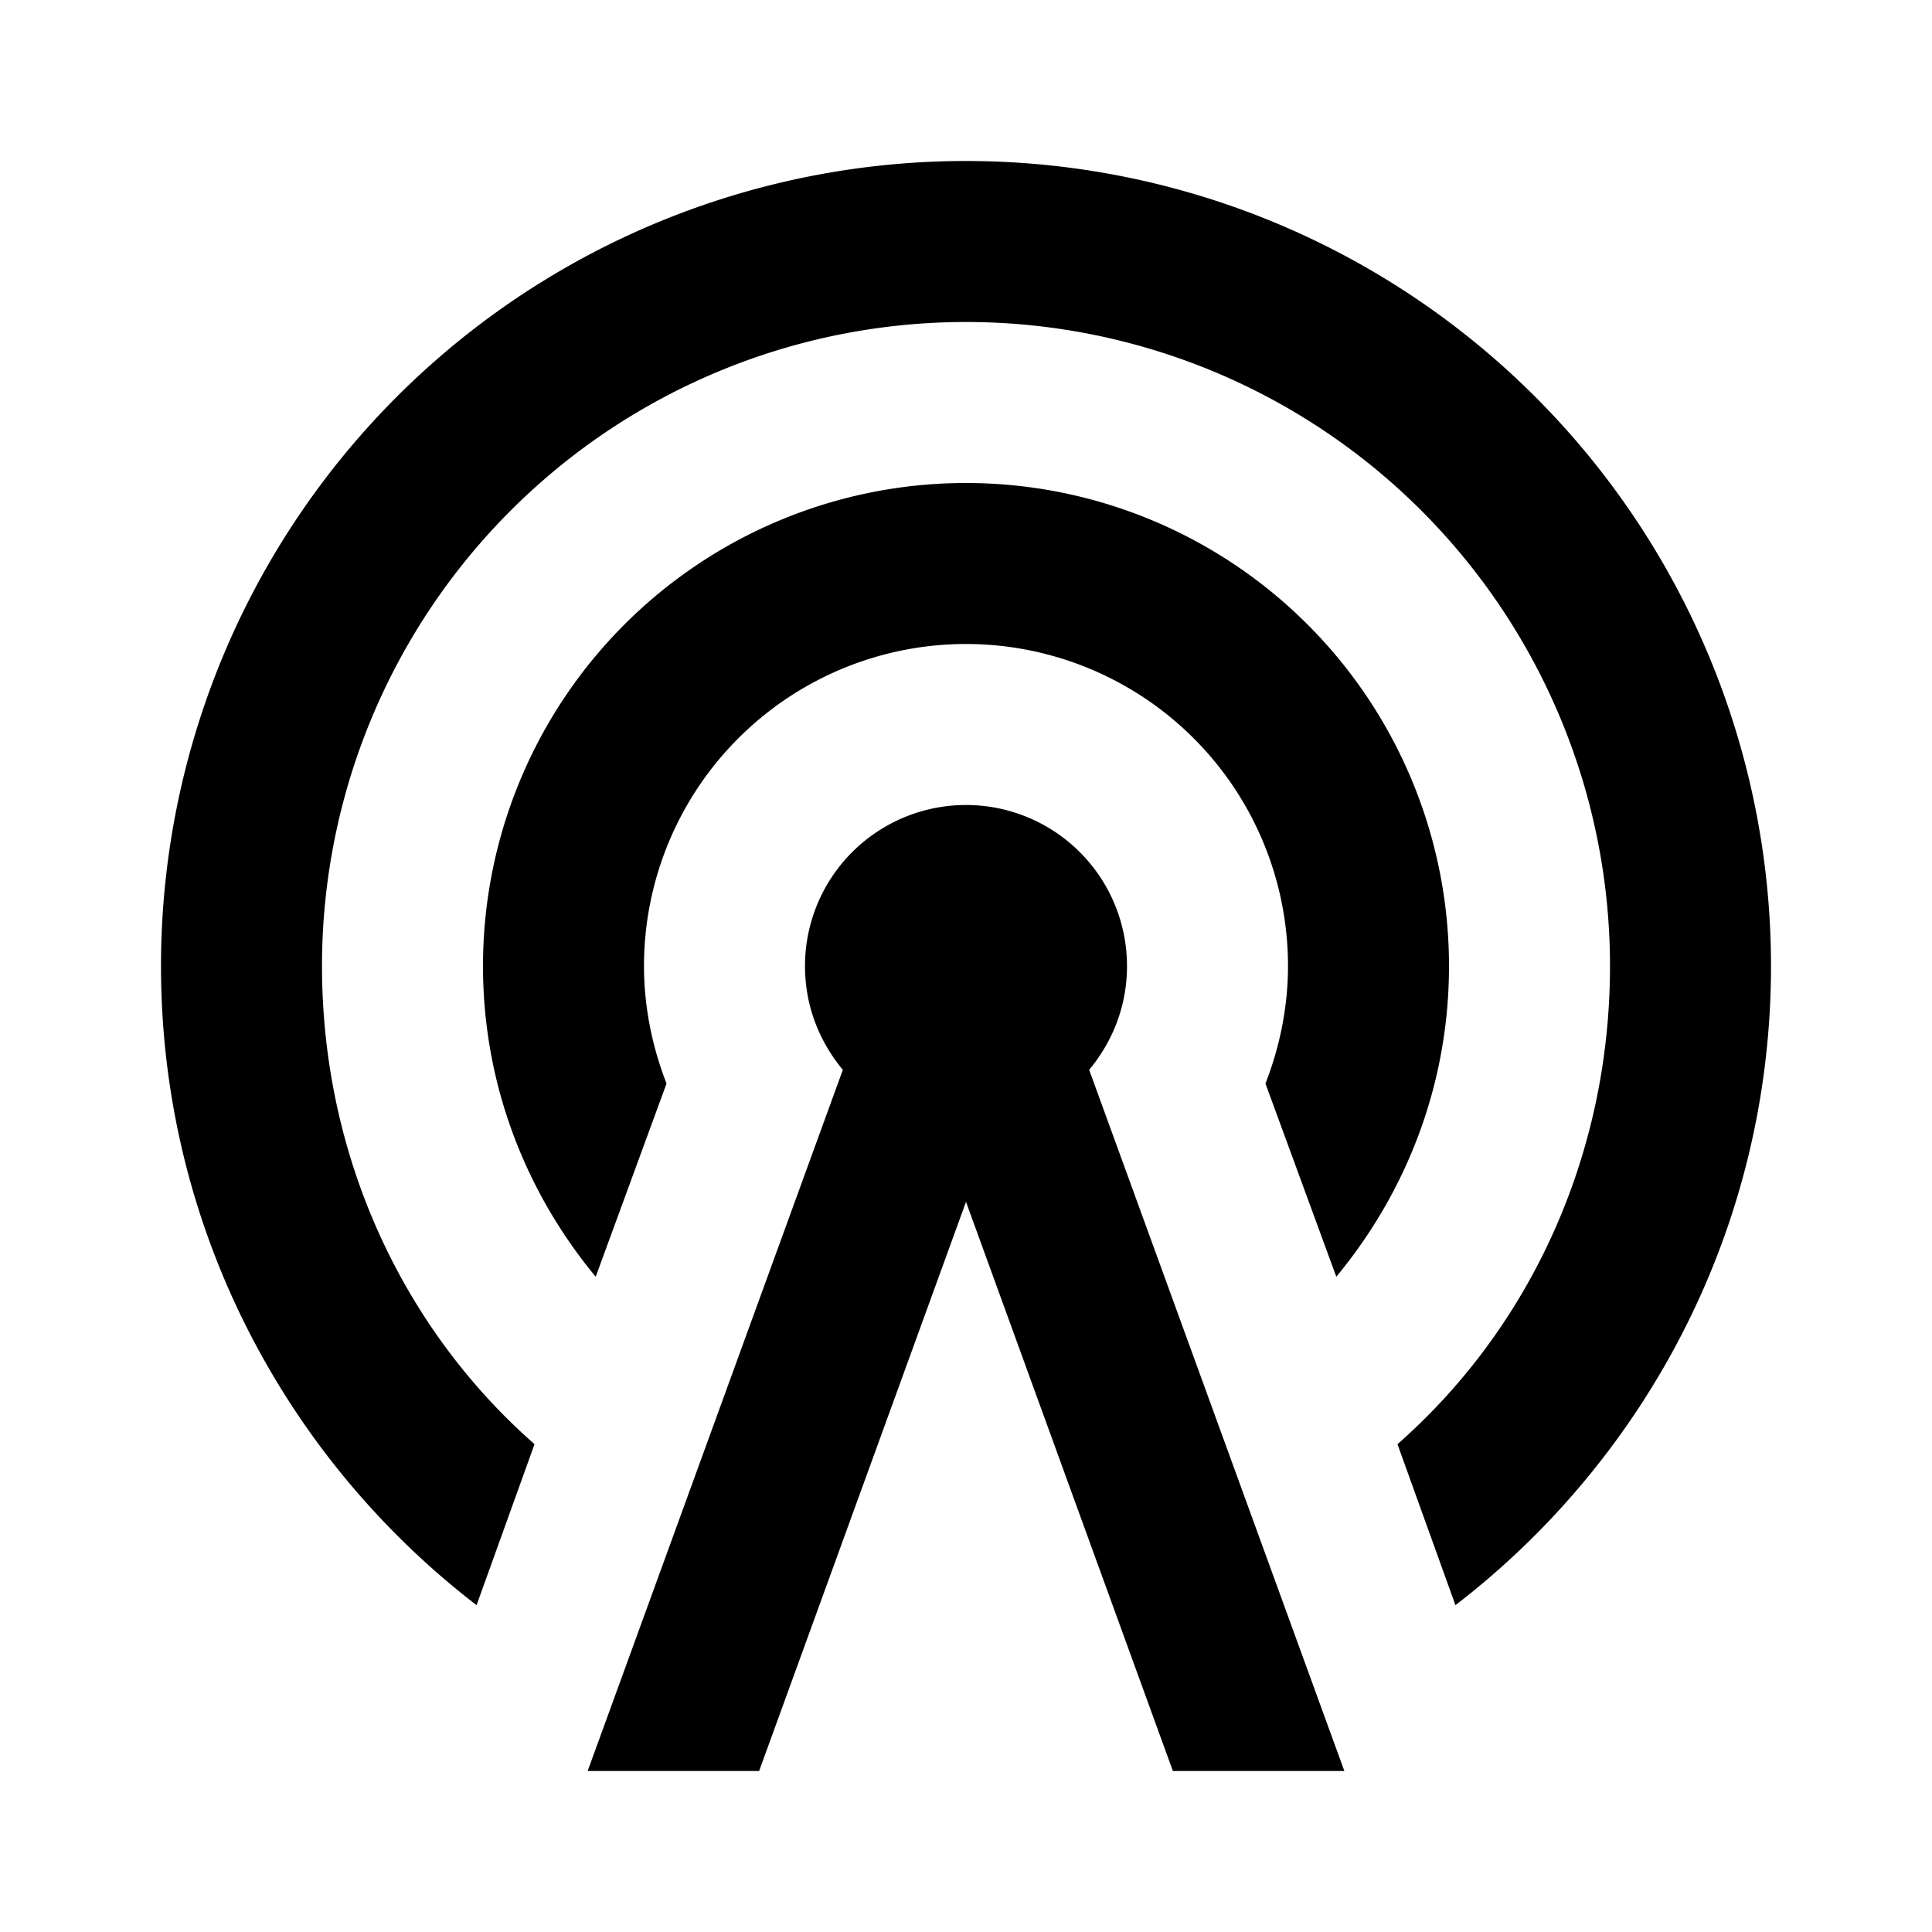 <svg xmlns="http://www.w3.org/2000/svg" width="100%" height="100%" viewBox="0 0 24 24"><path d="M12,10A2,2 0 0,1 14,12C14,12.5 13.82,12.94 13.53,13.29L16.7,22H14.57L12,14.93L9.43,22H7.3L10.47,13.29C10.18,12.94 10,12.5 10,12A2,2 0 0,1 12,10M12,8A4,4 0 0,0 8,12C8,12.5 8.1,13 8.28,13.46L7.4,15.86C6.53,14.81 6,13.47 6,12A6,6 0 0,1 12,6A6,6 0 0,1 18,12C18,13.47 17.47,14.81 16.6,15.86L15.72,13.46C15.9,13 16,12.5 16,12A4,4 0 0,0 12,8M12,4A8,8 0 0,0 4,12C4,14.36 5,16.5 6.64,17.94L5.92,19.94C3.54,18.11 2,15.23 2,12A10,10 0 0,1 12,2A10,10 0 0,1 22,12C22,15.23 20.46,18.11 18.08,19.94L17.36,17.94C19,16.5 20,14.36 20,12A8,8 0 0,0 12,4Z" fill="currentColor" /></svg>